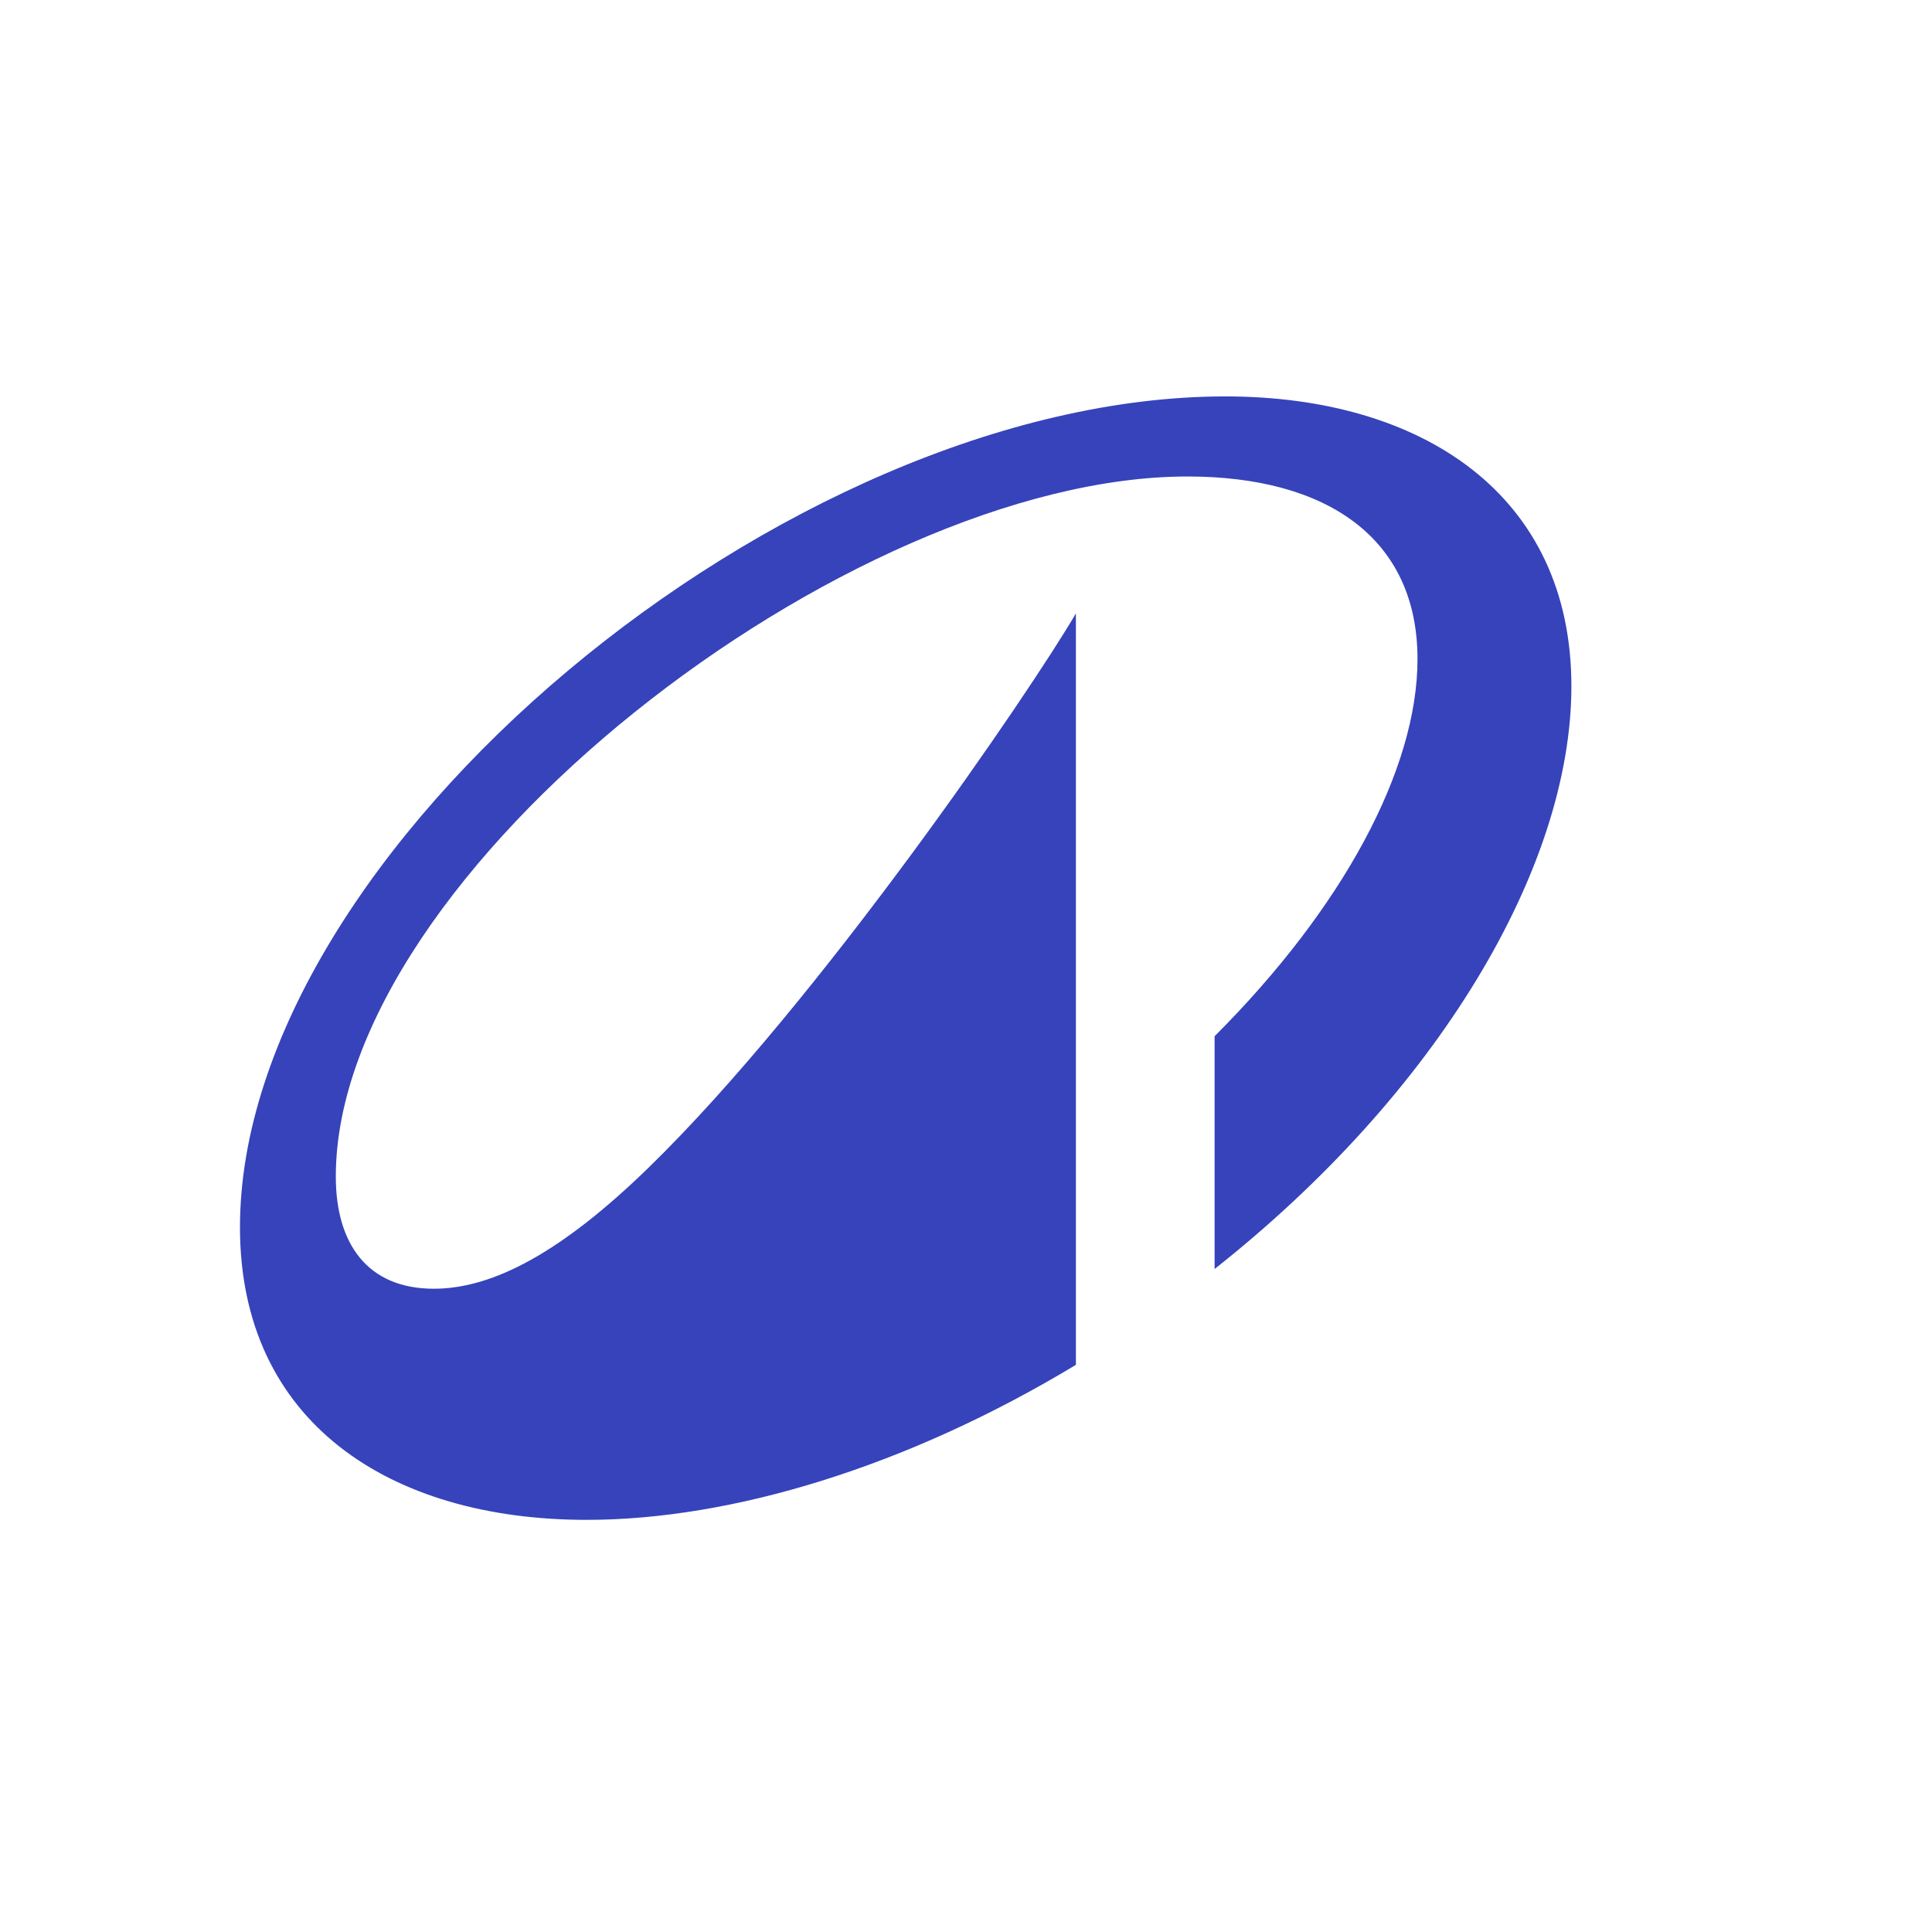 <svg width="43" height="43" viewBox="0 0 43 43" fill="none" xmlns="http://www.w3.org/2000/svg">
<path d="M27.271 8.823C17.498 8.823 5.341 18.935 5.341 27.316C5.341 31.644 8.665 33.827 13.057 33.827C16.281 33.827 20.183 32.648 23.946 30.377V13.653C22.943 15.372 18.226 22.297 14.437 25.986C12.505 27.868 10.974 28.683 9.657 28.683C8.176 28.683 7.474 27.68 7.474 26.187C7.474 19.412 18.878 10.605 26.43 10.605C29.542 10.605 31.549 11.985 31.549 14.67C31.549 17.129 29.881 20.215 27.033 23.063V28.244C32.001 24.317 34.974 19.312 34.974 15.272C34.974 11.019 31.662 8.823 27.271 8.823Z" fill="#3643ba"/>
</svg>
